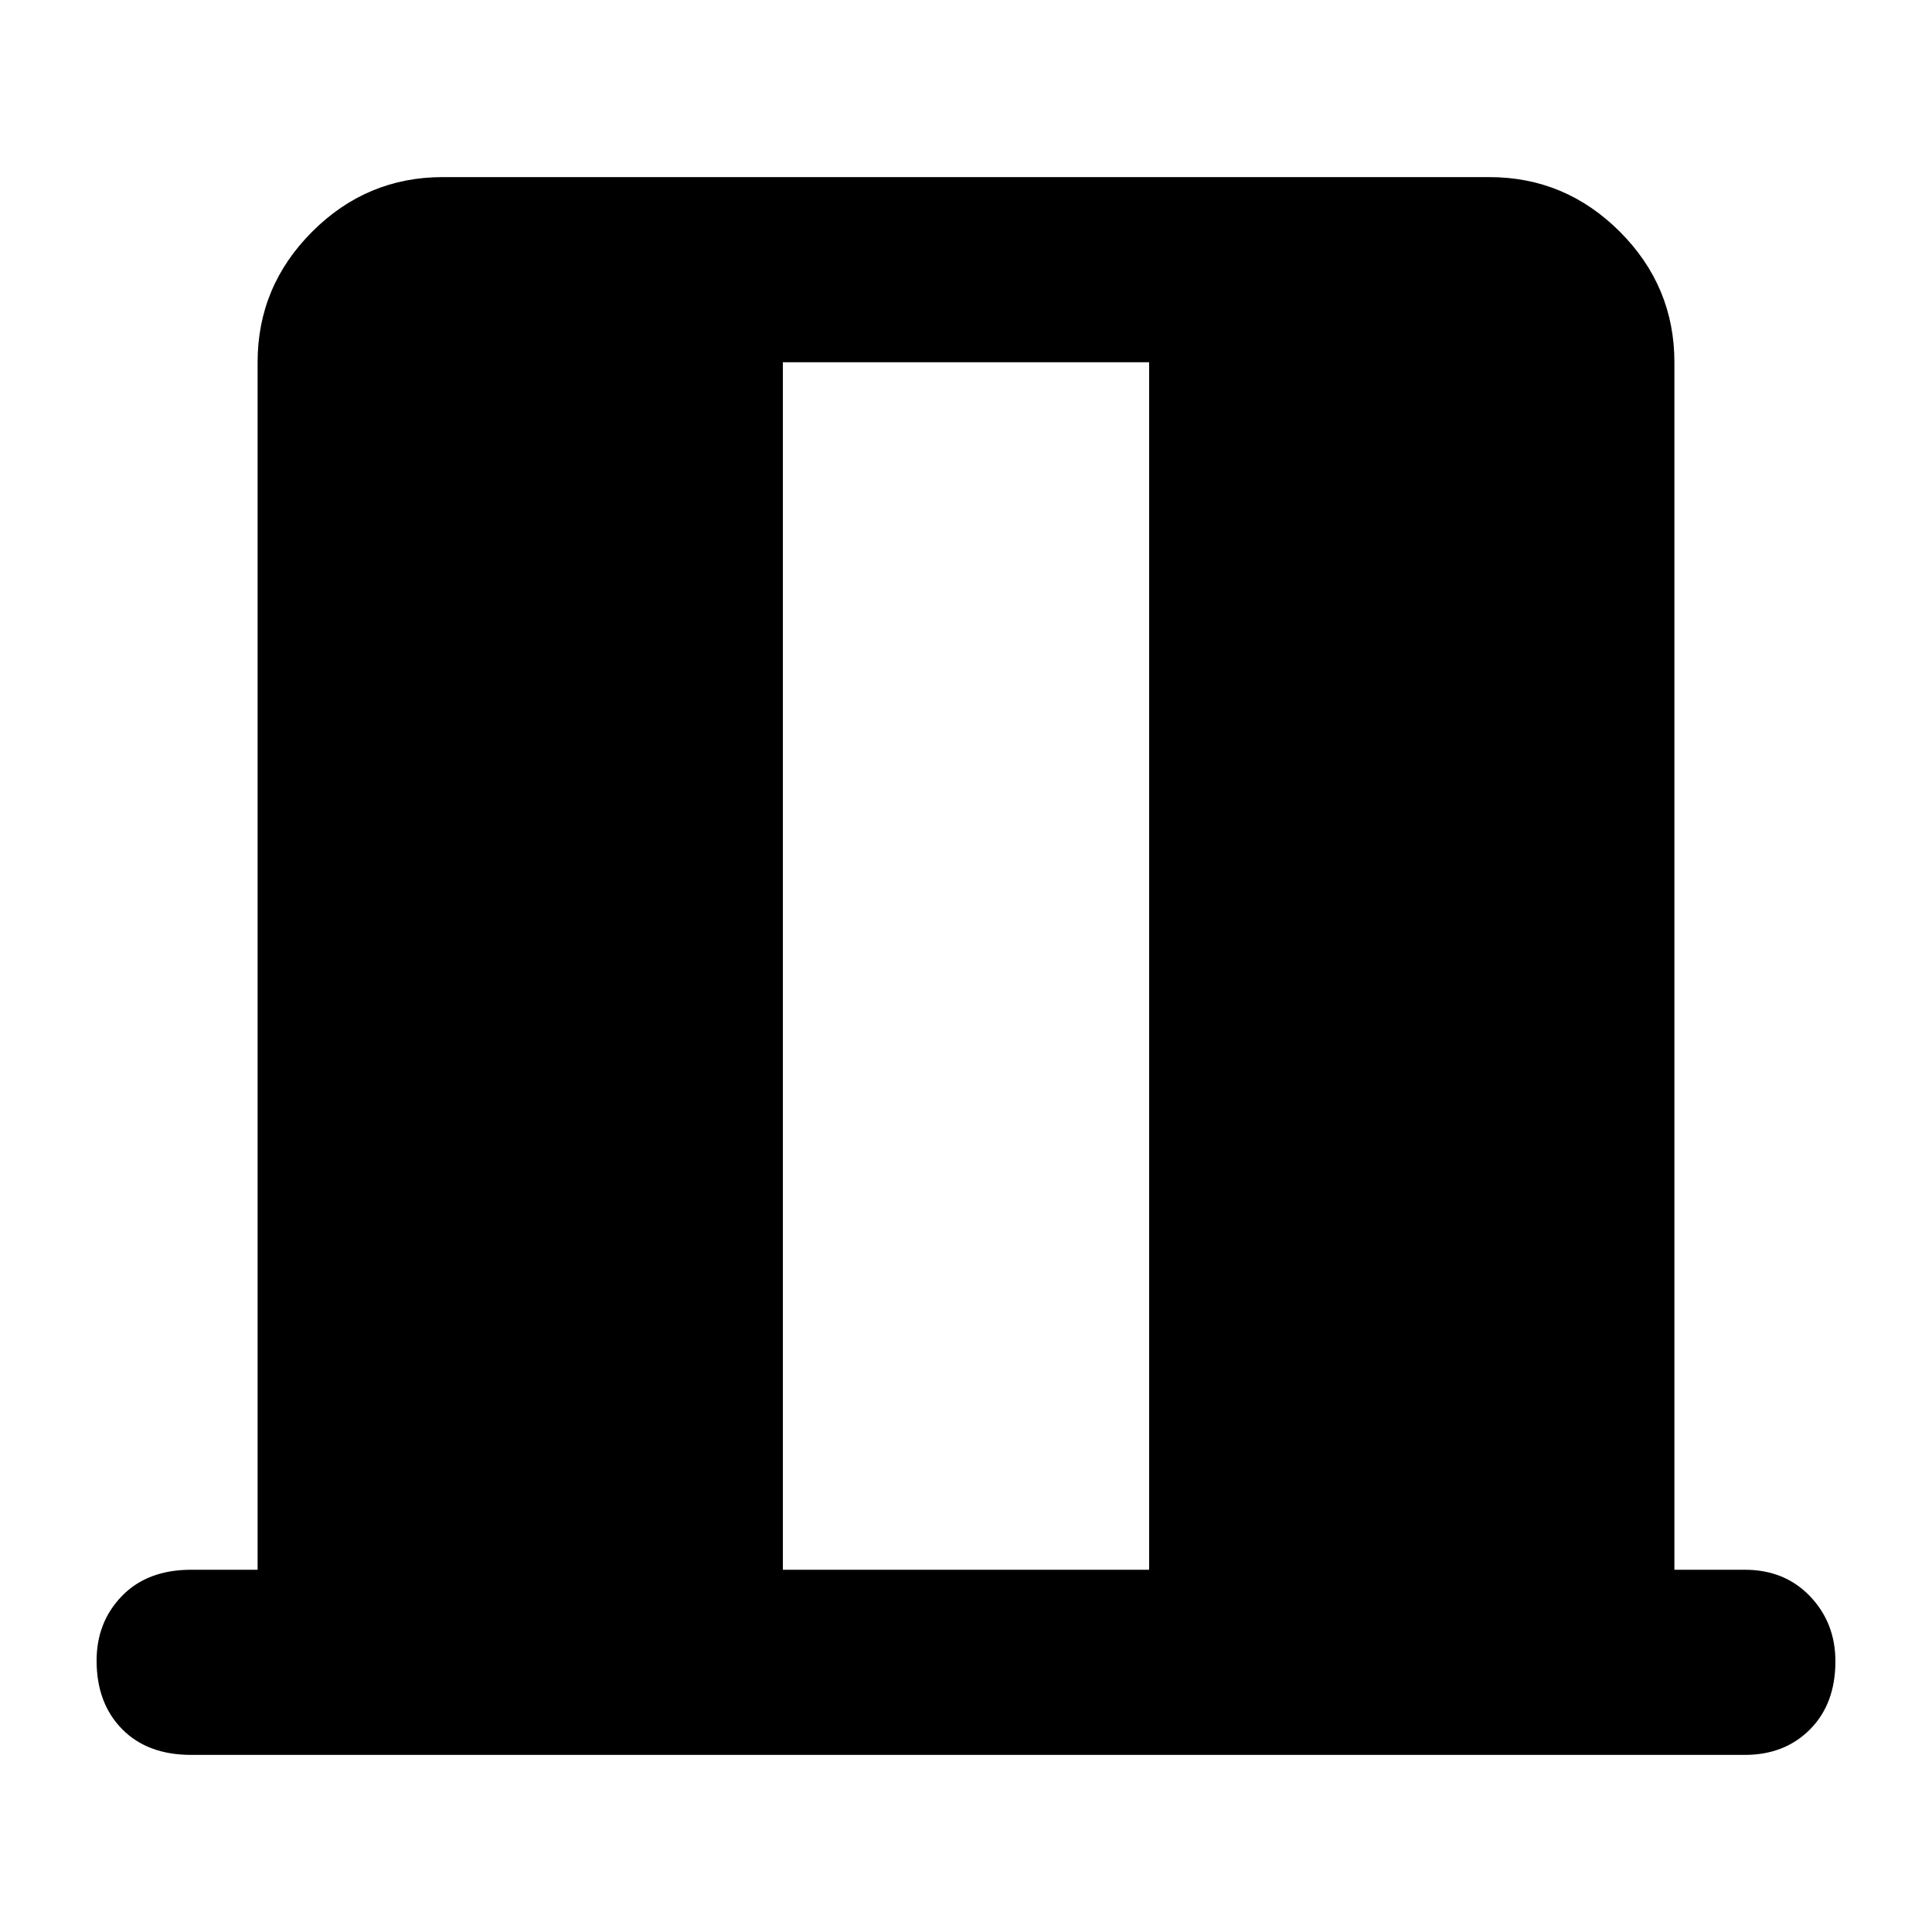 <svg xmlns="http://www.w3.org/2000/svg" height="48" viewBox="0 -960 960 960" width="48"><path d="M95-88q-21.75 0-34.37-12.86Q48-113.72 48-134.86 48-154 60.63-167 73.25-180 95-180h33v-600q0-37.75 27.13-64.88Q182.25-872 220-872h520q37.75 0 64.88 27.12Q832-817.75 832-780v600h35q19.78 0 32.39 13.18Q912-153.65 912-134.51q0 21.14-12.61 33.83Q886.78-88 867-88H95Zm294-92h182v-600H389v600Z"/></svg>